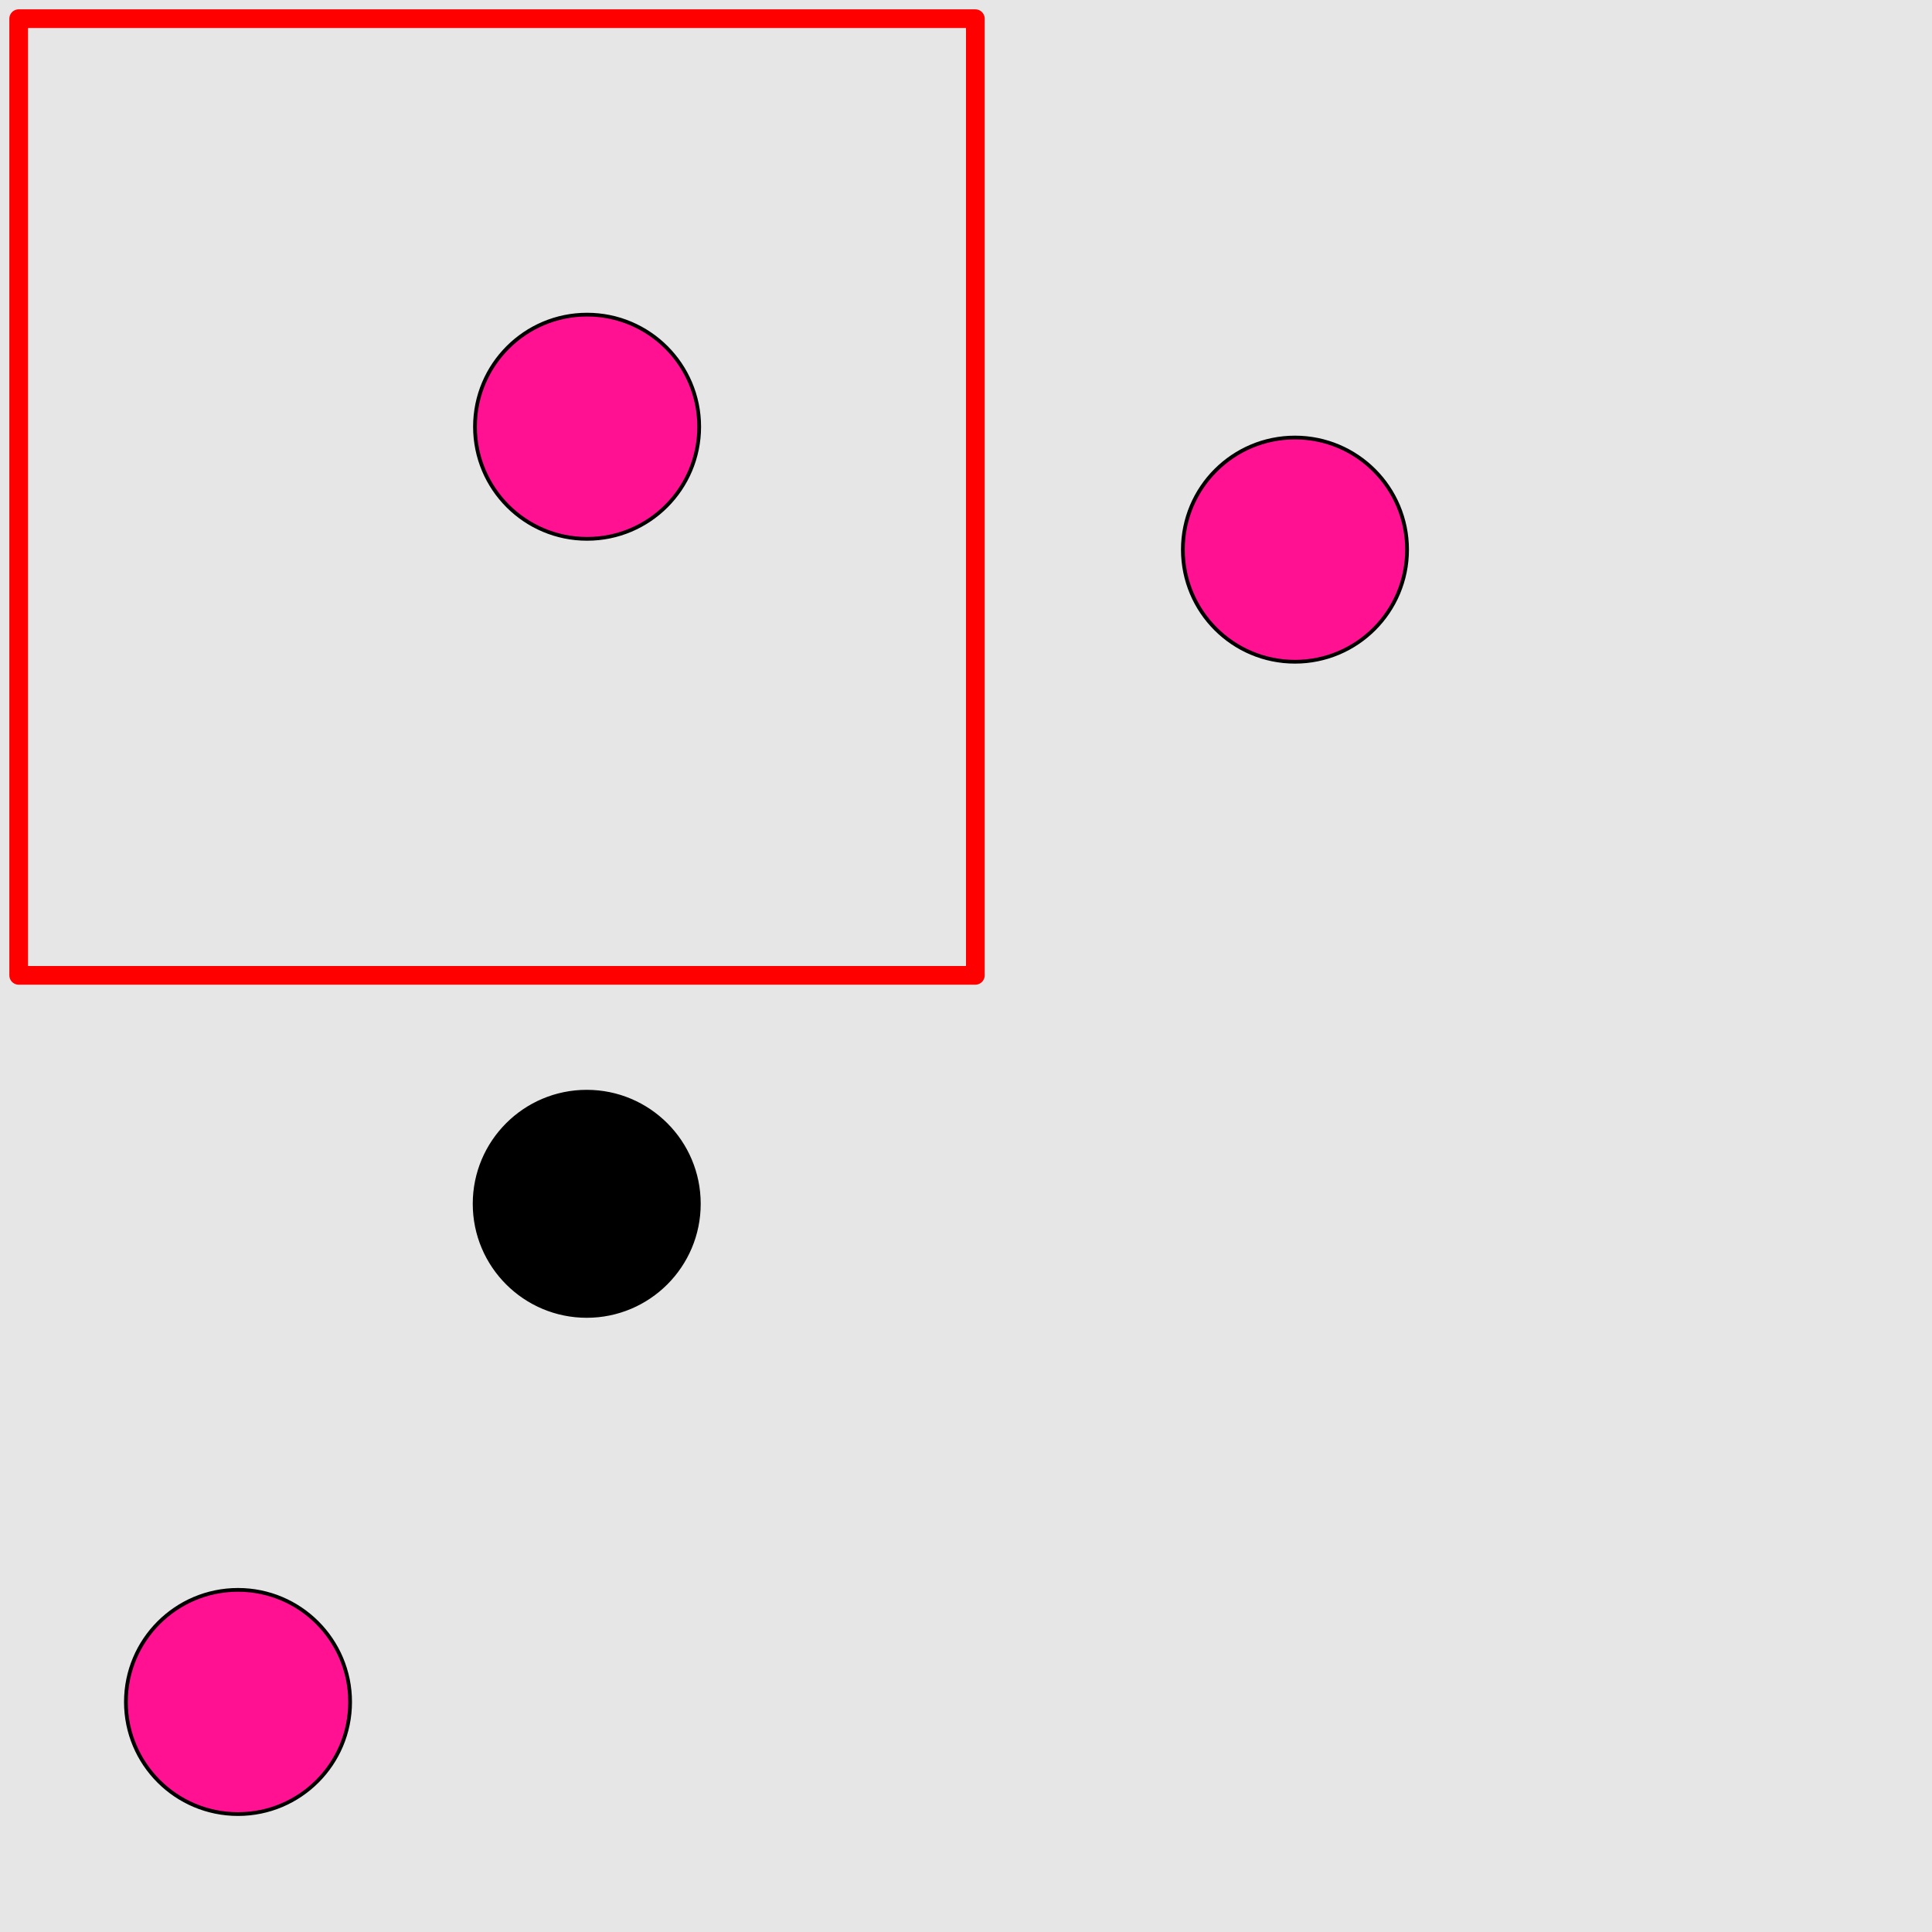 <?xml version="1.0" encoding="UTF-8"?>
<svg xmlns="http://www.w3.org/2000/svg" xmlns:xlink="http://www.w3.org/1999/xlink" width="517pt" height="517pt" viewBox="0 0 517 517" version="1.1">
<g id="surface211">
<rect x="0" y="0" width="517" height="517" style="fill:rgb(90%,90%,90%);fill-opacity:1;stroke:none;"/>
<path style="fill:none;stroke-width:5;stroke-linecap:butt;stroke-linejoin:round;stroke:rgb(100%,0%,0%);stroke-opacity:1;stroke-miterlimit:10;" d="M 5 5 L 261 5 L 261 261 L 5 261 Z M 5 5 "/>
<path style="fill-rule:nonzero;fill:rgb(100%,7%,57%);fill-opacity:1;stroke-width:1;stroke-linecap:butt;stroke-linejoin:round;stroke:rgb(0%,0%,0%);stroke-opacity:1;stroke-miterlimit:10;" d="M 187.102 114.195 C 187.102 130.762 173.672 144.195 157.102 144.195 C 140.535 144.195 127.102 130.762 127.102 114.195 C 127.102 97.625 140.535 84.195 157.102 84.195 C 173.672 84.195 187.102 97.625 187.102 114.195 "/>
<path style="fill-rule:nonzero;fill:rgb(0%,0%,0%);fill-opacity:1;stroke-width:1;stroke-linecap:butt;stroke-linejoin:round;stroke:rgb(0%,0%,0%);stroke-opacity:1;stroke-miterlimit:10;" d="M 187.008 322.137 C 187.008 338.707 173.578 352.137 157.008 352.137 C 140.441 352.137 127.008 338.707 127.008 322.137 C 127.008 305.57 140.441 292.137 157.008 292.137 C 173.578 292.137 187.008 305.57 187.008 322.137 "/>
<path style="fill-rule:nonzero;fill:rgb(100%,7%,57%);fill-opacity:1;stroke-width:1;stroke-linecap:butt;stroke-linejoin:round;stroke:rgb(0%,0%,0%);stroke-opacity:1;stroke-miterlimit:10;" d="M 93.691 455.445 C 93.691 472.016 80.262 485.445 63.691 485.445 C 47.125 485.445 33.691 472.016 33.691 455.445 C 33.691 438.879 47.125 425.445 63.691 425.445 C 80.262 425.445 93.691 438.879 93.691 455.445 "/>
<path style="fill-rule:nonzero;fill:rgb(100%,7%,57%);fill-opacity:1;stroke-width:1;stroke-linecap:butt;stroke-linejoin:round;stroke:rgb(0%,0%,0%);stroke-opacity:1;stroke-miterlimit:10;" d="M 376.531 147.082 C 376.531 163.648 363.098 177.082 346.531 177.082 C 329.961 177.082 316.531 163.648 316.531 147.082 C 316.531 130.512 329.961 117.082 346.531 117.082 C 363.098 117.082 376.531 130.512 376.531 147.082 "/>
</g>
</svg>

